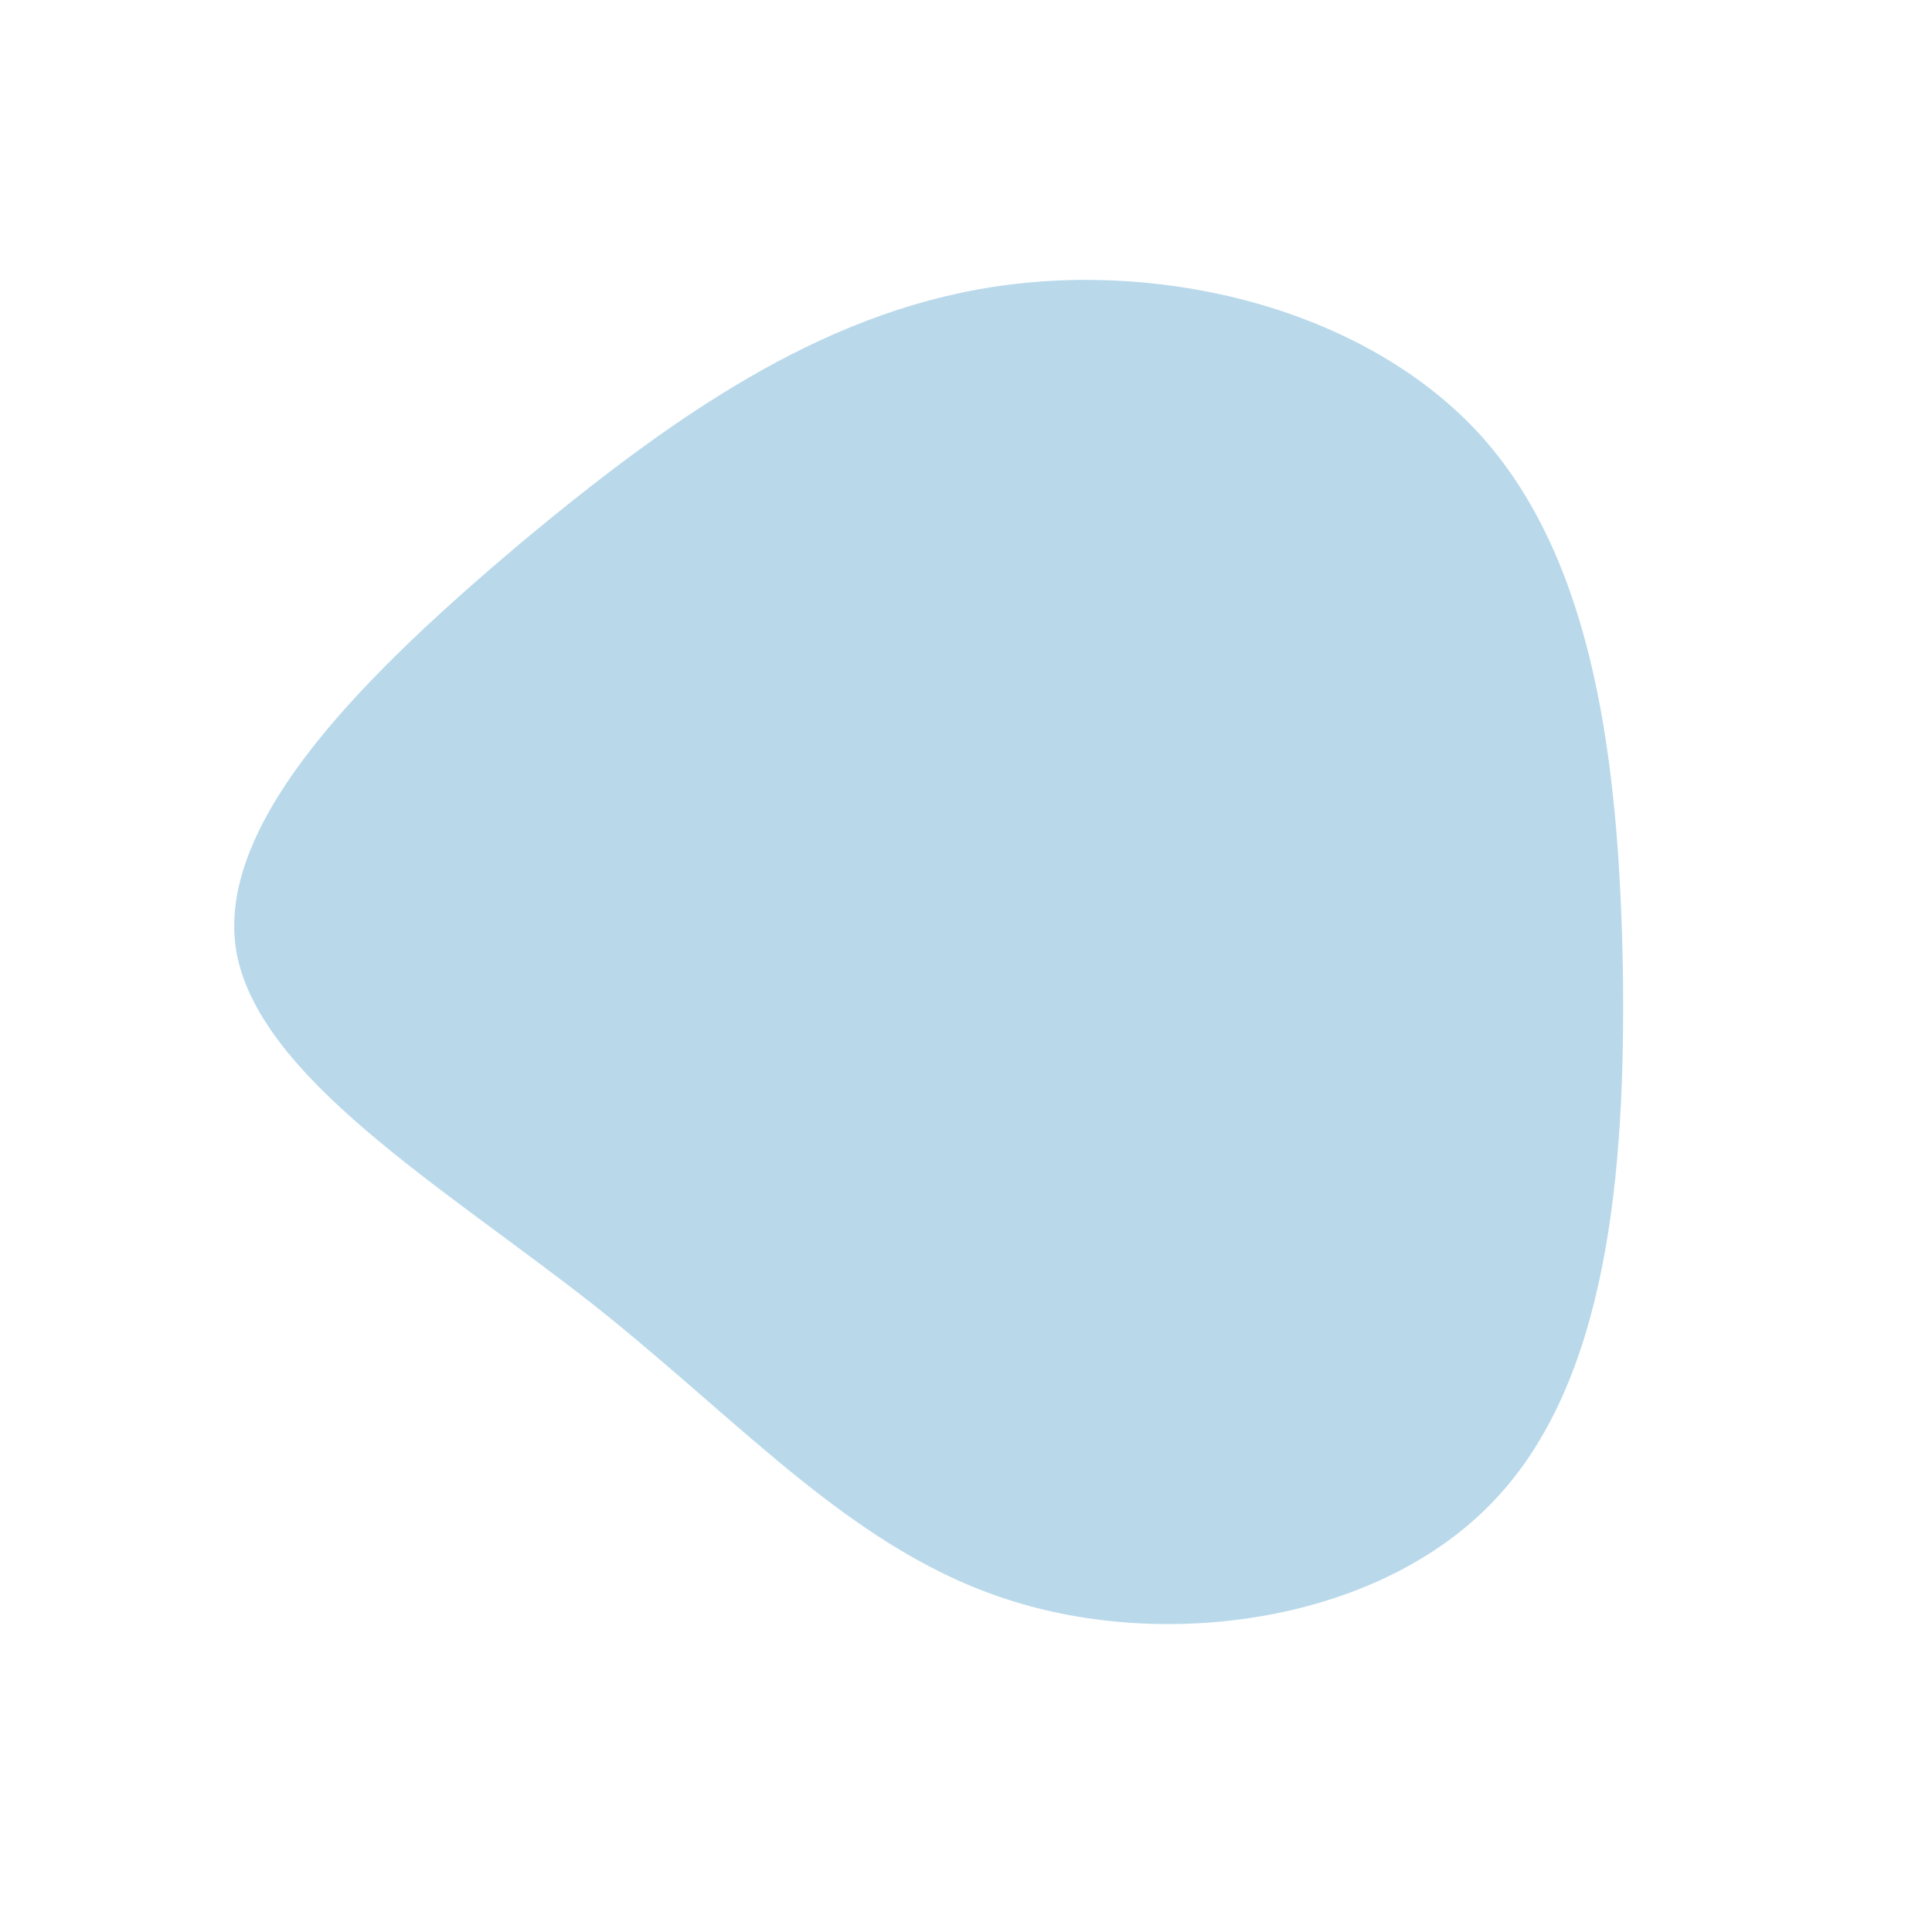 <?xml version="1.0" standalone="no"?>
<svg viewBox="0 0 200 200" xmlns="http://www.w3.org/2000/svg">
  <path fill="#B9D9EB" d="M53.4,-54.8C65.1,-41.7,67.6,-20.9,68,0.3C68.3,21.5,66.4,43,54.7,55.3C43,67.7,21.5,70.9,5,65.8C-11.4,60.8,-22.9,47.5,-38.4,35.2C-54,22.9,-73.6,11.4,-75.6,-1.9C-77.5,-15.3,-61.7,-30.6,-46.2,-43.7C-30.6,-56.7,-15.3,-67.5,2.8,-70.3C20.9,-73.1,41.7,-67.8,53.4,-54.8Z" transform="translate(100 100)" />
</svg>
